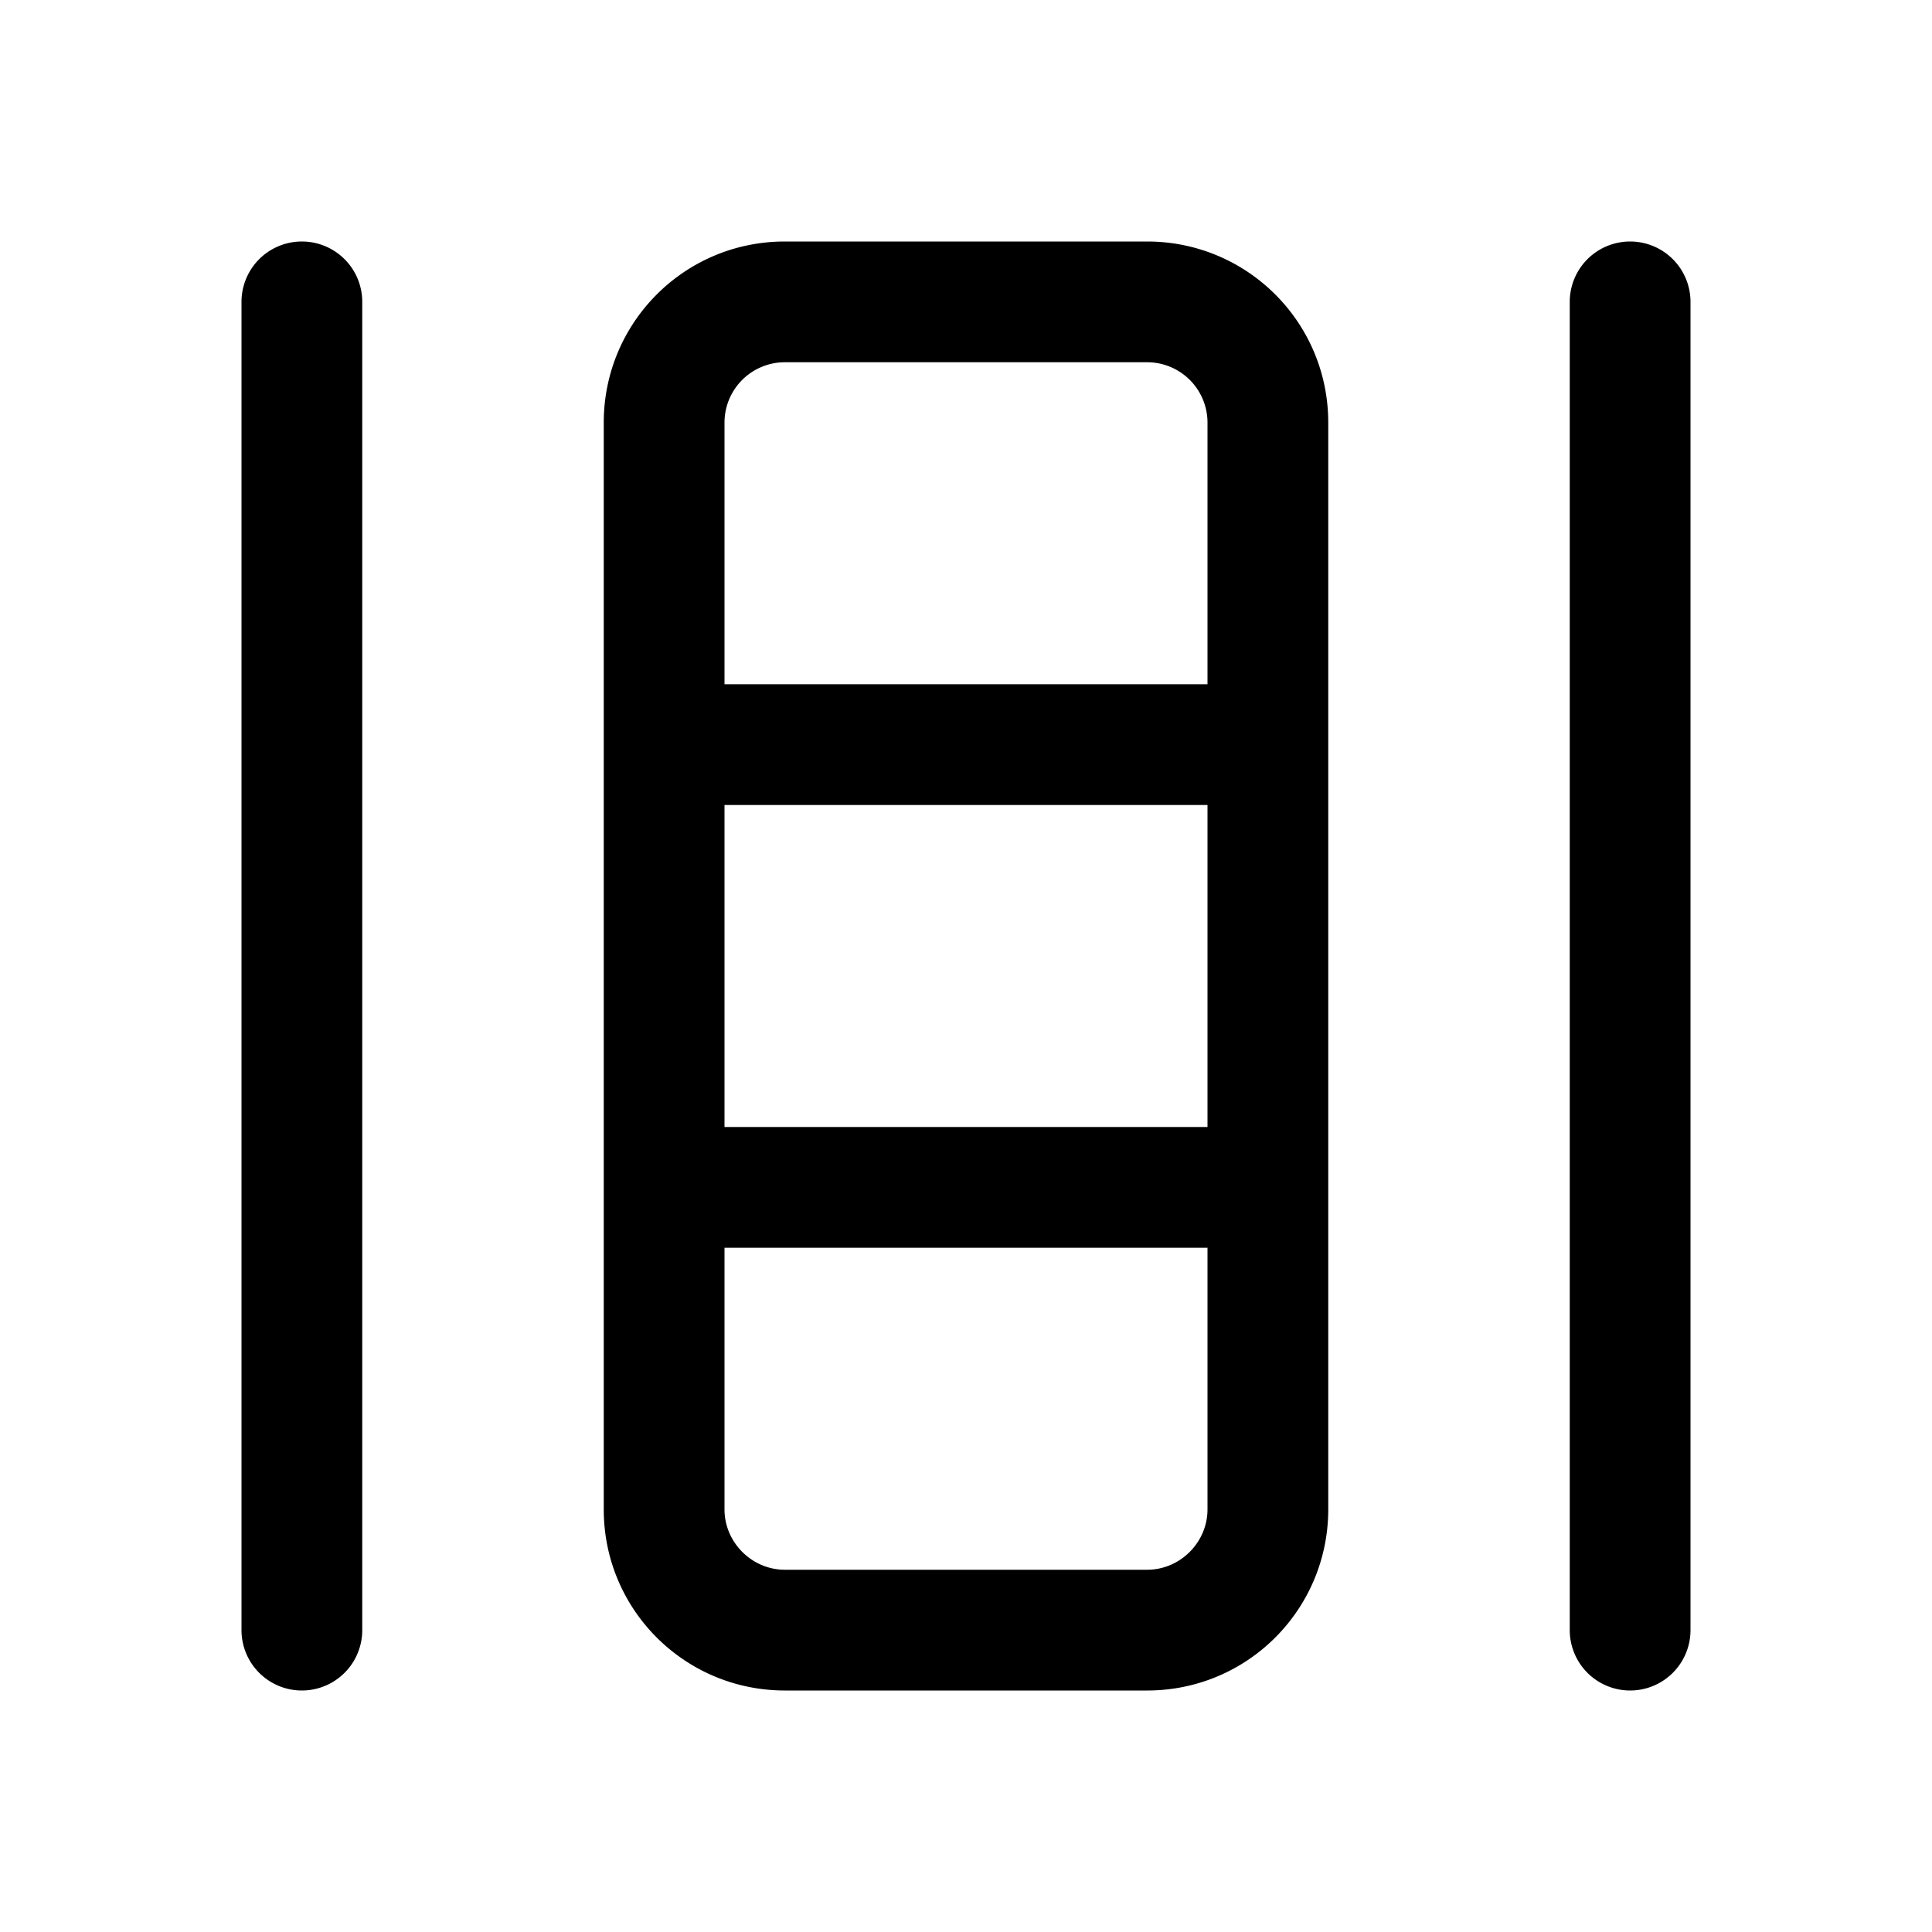 <svg width="24" height="24" viewBox="0 0 24 24" xmlns="http://www.w3.org/2000/svg"><path fill="currentColor" d="M4.5 3.75v16.5a.75.75 0 0 1-1.5 0V3.75a.75.75 0 0 1 1.5 0ZM14.25 3c1.24 0 2.25 1 2.25 2.25v13.5c0 1.24-1 2.25-2.25 2.25h-4.5c-1.24 0-2.25-1-2.25-2.25V5.25C7.5 4.01 8.5 3 9.75 3h4.5ZM15 5.25a.75.75 0 0 0-.75-.75h-4.5a.75.75 0 0 0-.75.75V8.5h6V5.25ZM9 14h6v-4H9v4Zm0 1.5v3.25c0 .41.34.75.75.75h4.5c.41 0 .75-.34.75-.75V15.5H9Zm12 4.75V3.75a.75.75 0 0 0-1.5 0v16.5a.75.75 0 0 0 1.5 0Z"/></svg>
